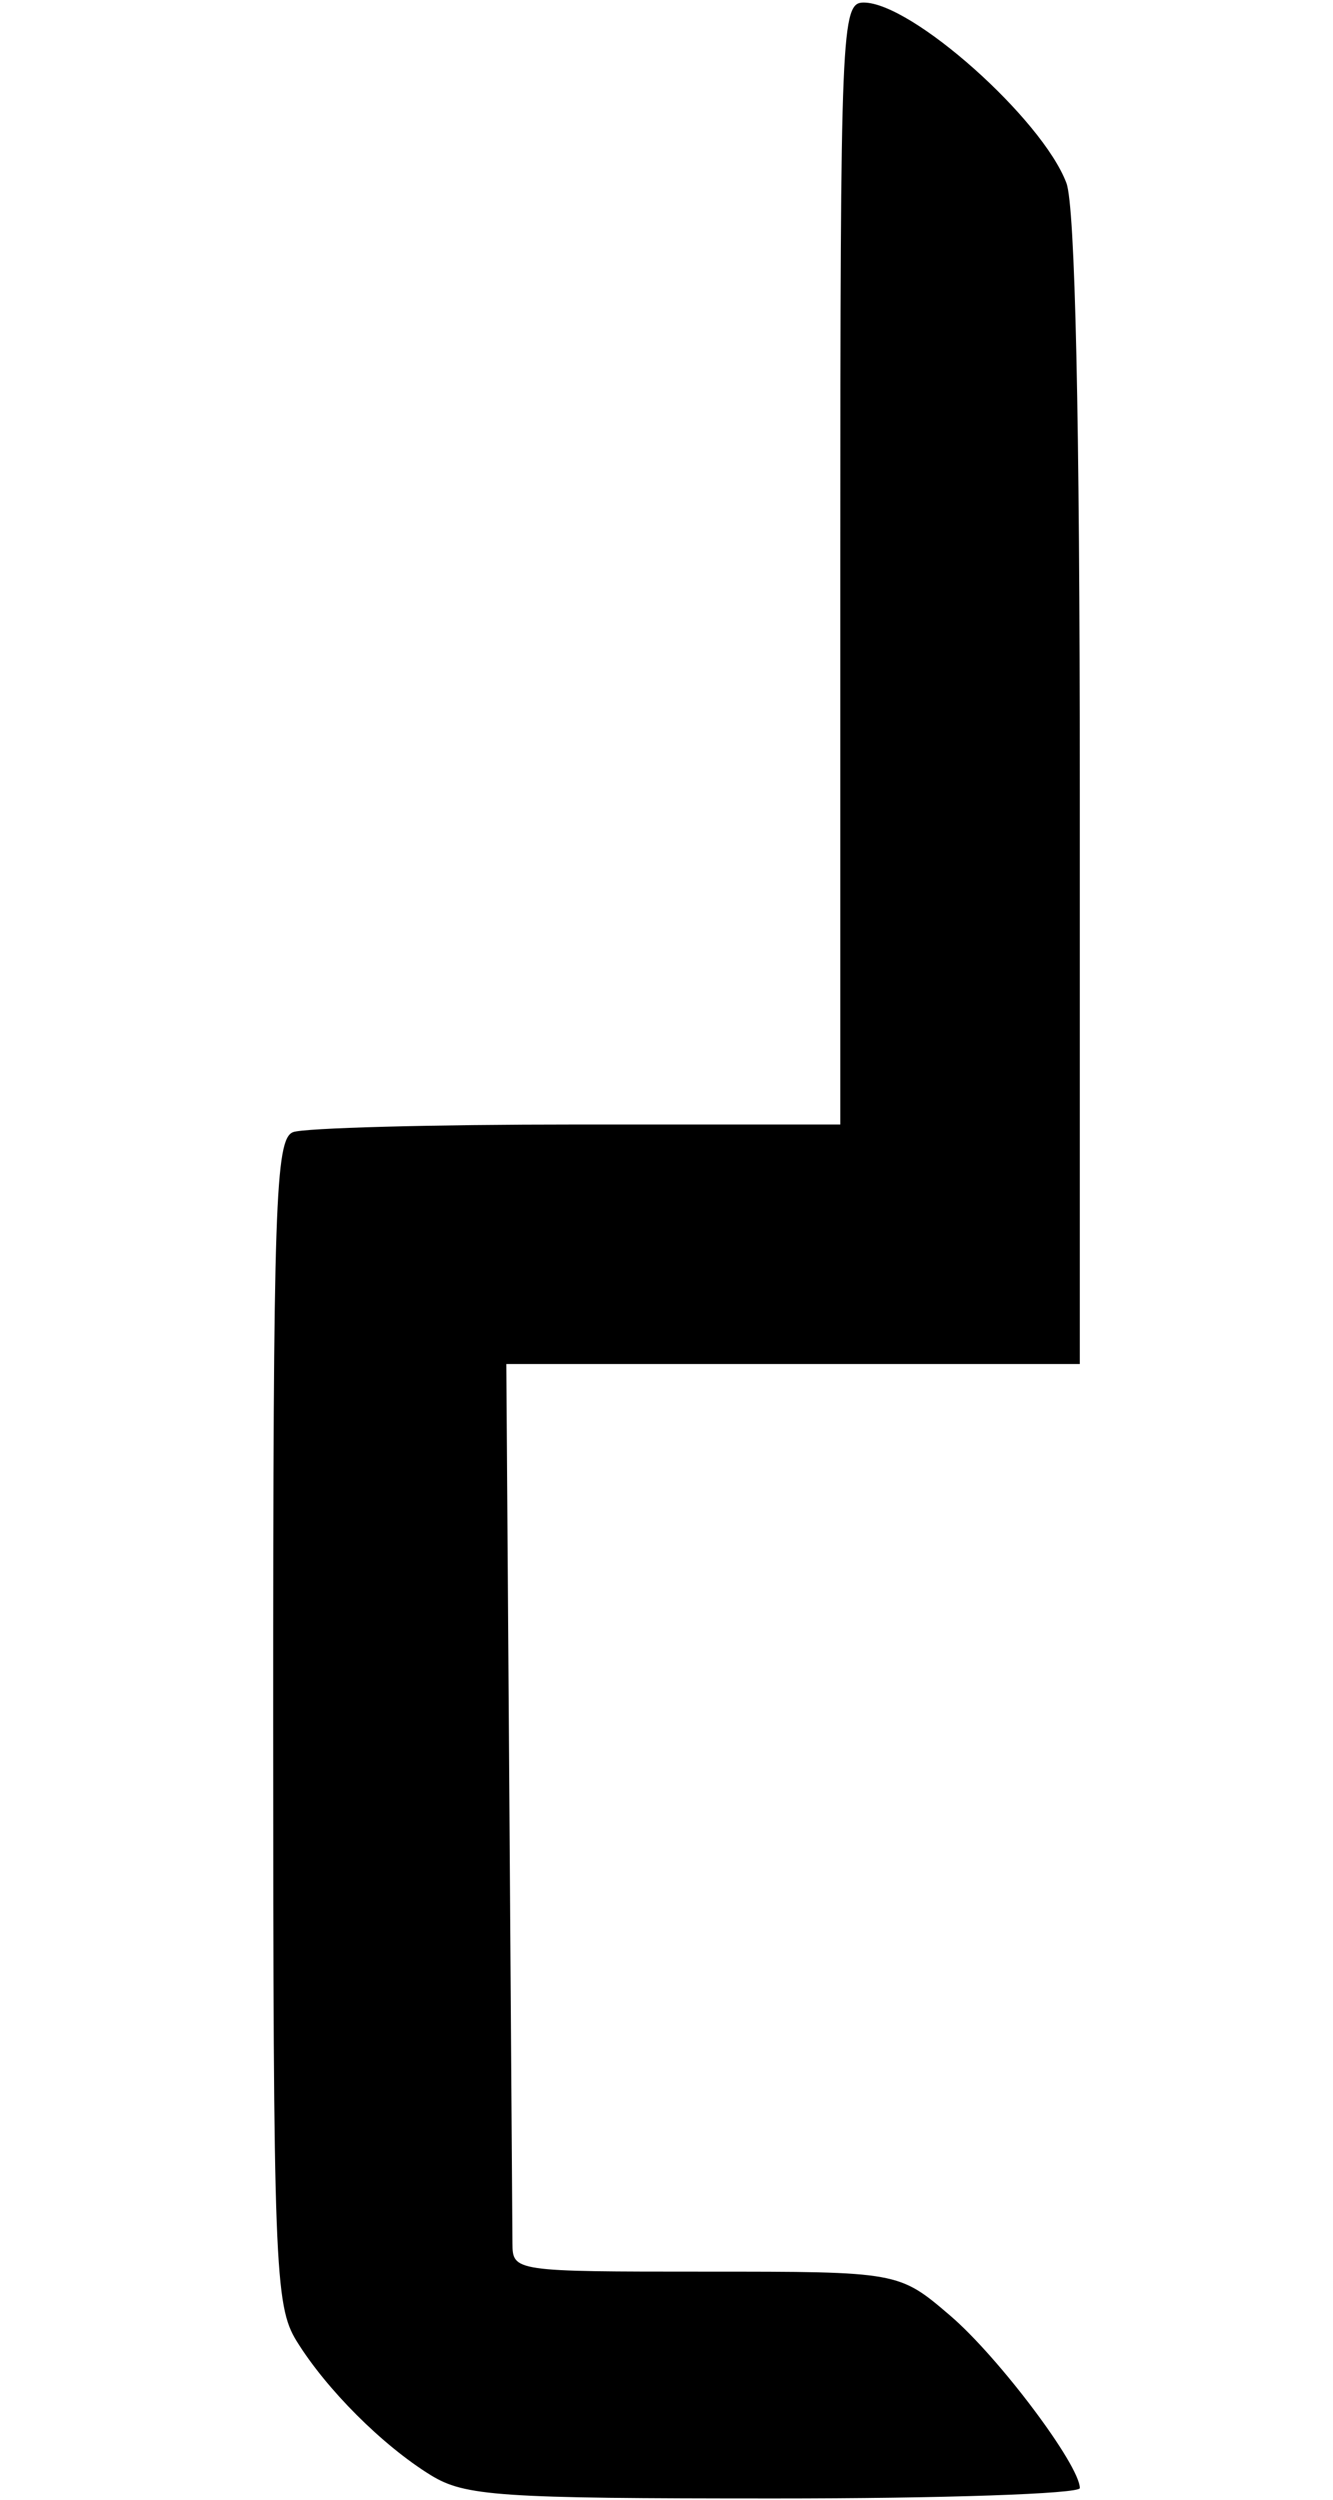 <?xml version="1.0" encoding="UTF-8" standalone="no"?>
<!-- Created with Inkscape (http://www.inkscape.org/) -->

<svg
   xmlns:dc="http://purl.org/dc/elements/1.1/"
   xmlns:cc="http://creativecommons.org/ns#"
   xmlns:rdf="http://www.w3.org/1999/02/22-rdf-syntax-ns#"
   xmlns:svg="http://www.w3.org/2000/svg"
   xmlns="http://www.w3.org/2000/svg"
   xmlns:sodipodi="http://sodipodi.sourceforge.net/DTD/sodipodi-0.dtd"
   xmlns:inkscape="http://www.inkscape.org/namespaces/inkscape"
   width="160"
   height="300"
   viewBox="0 0 160 300"
   id="svg3381"
   version="1.1"
   inkscape:version="0.91 r13725"
   sodipodi:docname="Thaylen script J-G.svg">
  <defs
     id="defs3383" />
  <sodipodi:namedview
     id="base"
     pagecolor="#ffffff"
     bordercolor="#666666"
     borderopacity="1.0"
     inkscape:pageopacity="0.0"
     inkscape:pageshadow="2"
     inkscape:zoom="0.7"
     inkscape:cx="-13.340532"
     inkscape:cy="138.6629"
     inkscape:document-units="px"
     inkscape:current-layer="layer1"
     showgrid="false"
     inkscape:window-width="719"
     inkscape:window-height="678"
     inkscape:window-x="193"
     inkscape:window-y="86"
     inkscape:window-maximized="0"
     units="px" />
  <g
     inkscape:label="Layer 1"
     inkscape:groupmode="layer"
     id="layer1"
     transform="translate(0,-752.362)">
    <path
       style="fill:#000000"
       d="m 51.695,1049.409 c -5.798,-3.578 -12.522,-10.302 -16.099,-16.099 -2.619,-4.245 -2.801,-9.059 -2.806,-74.348 -0.005,-62.265 0.253,-69.909 2.387,-70.728 1.316,-0.505 16.634,-0.918 34.04,-0.918 l 31.647,0 0,-67.324 c 0,-64.495 0.118,-67.324 2.799,-67.324 5.768,0 21.415,13.924 24.337,21.657 1.051,2.781 1.609,28.109 1.609,72.997 l 0,68.738 -34.418,-2e-5 -34.418,-3e-5 0.358,51.06 c 0.197,28.083 0.367,52.592 0.378,54.464 0.02,3.381 0.177,3.404 23.198,3.404 23.178,0 23.178,0 29.353,5.285 5.809,4.973 15.55,17.935 15.55,20.693 0,0.689 -16.509,1.251 -36.688,1.248 -33.055,0 -37.137,-0.283 -41.226,-2.806 z"
       id="path3558"
       inkscape:connector-curvature="0" />
  </g>
</svg>
